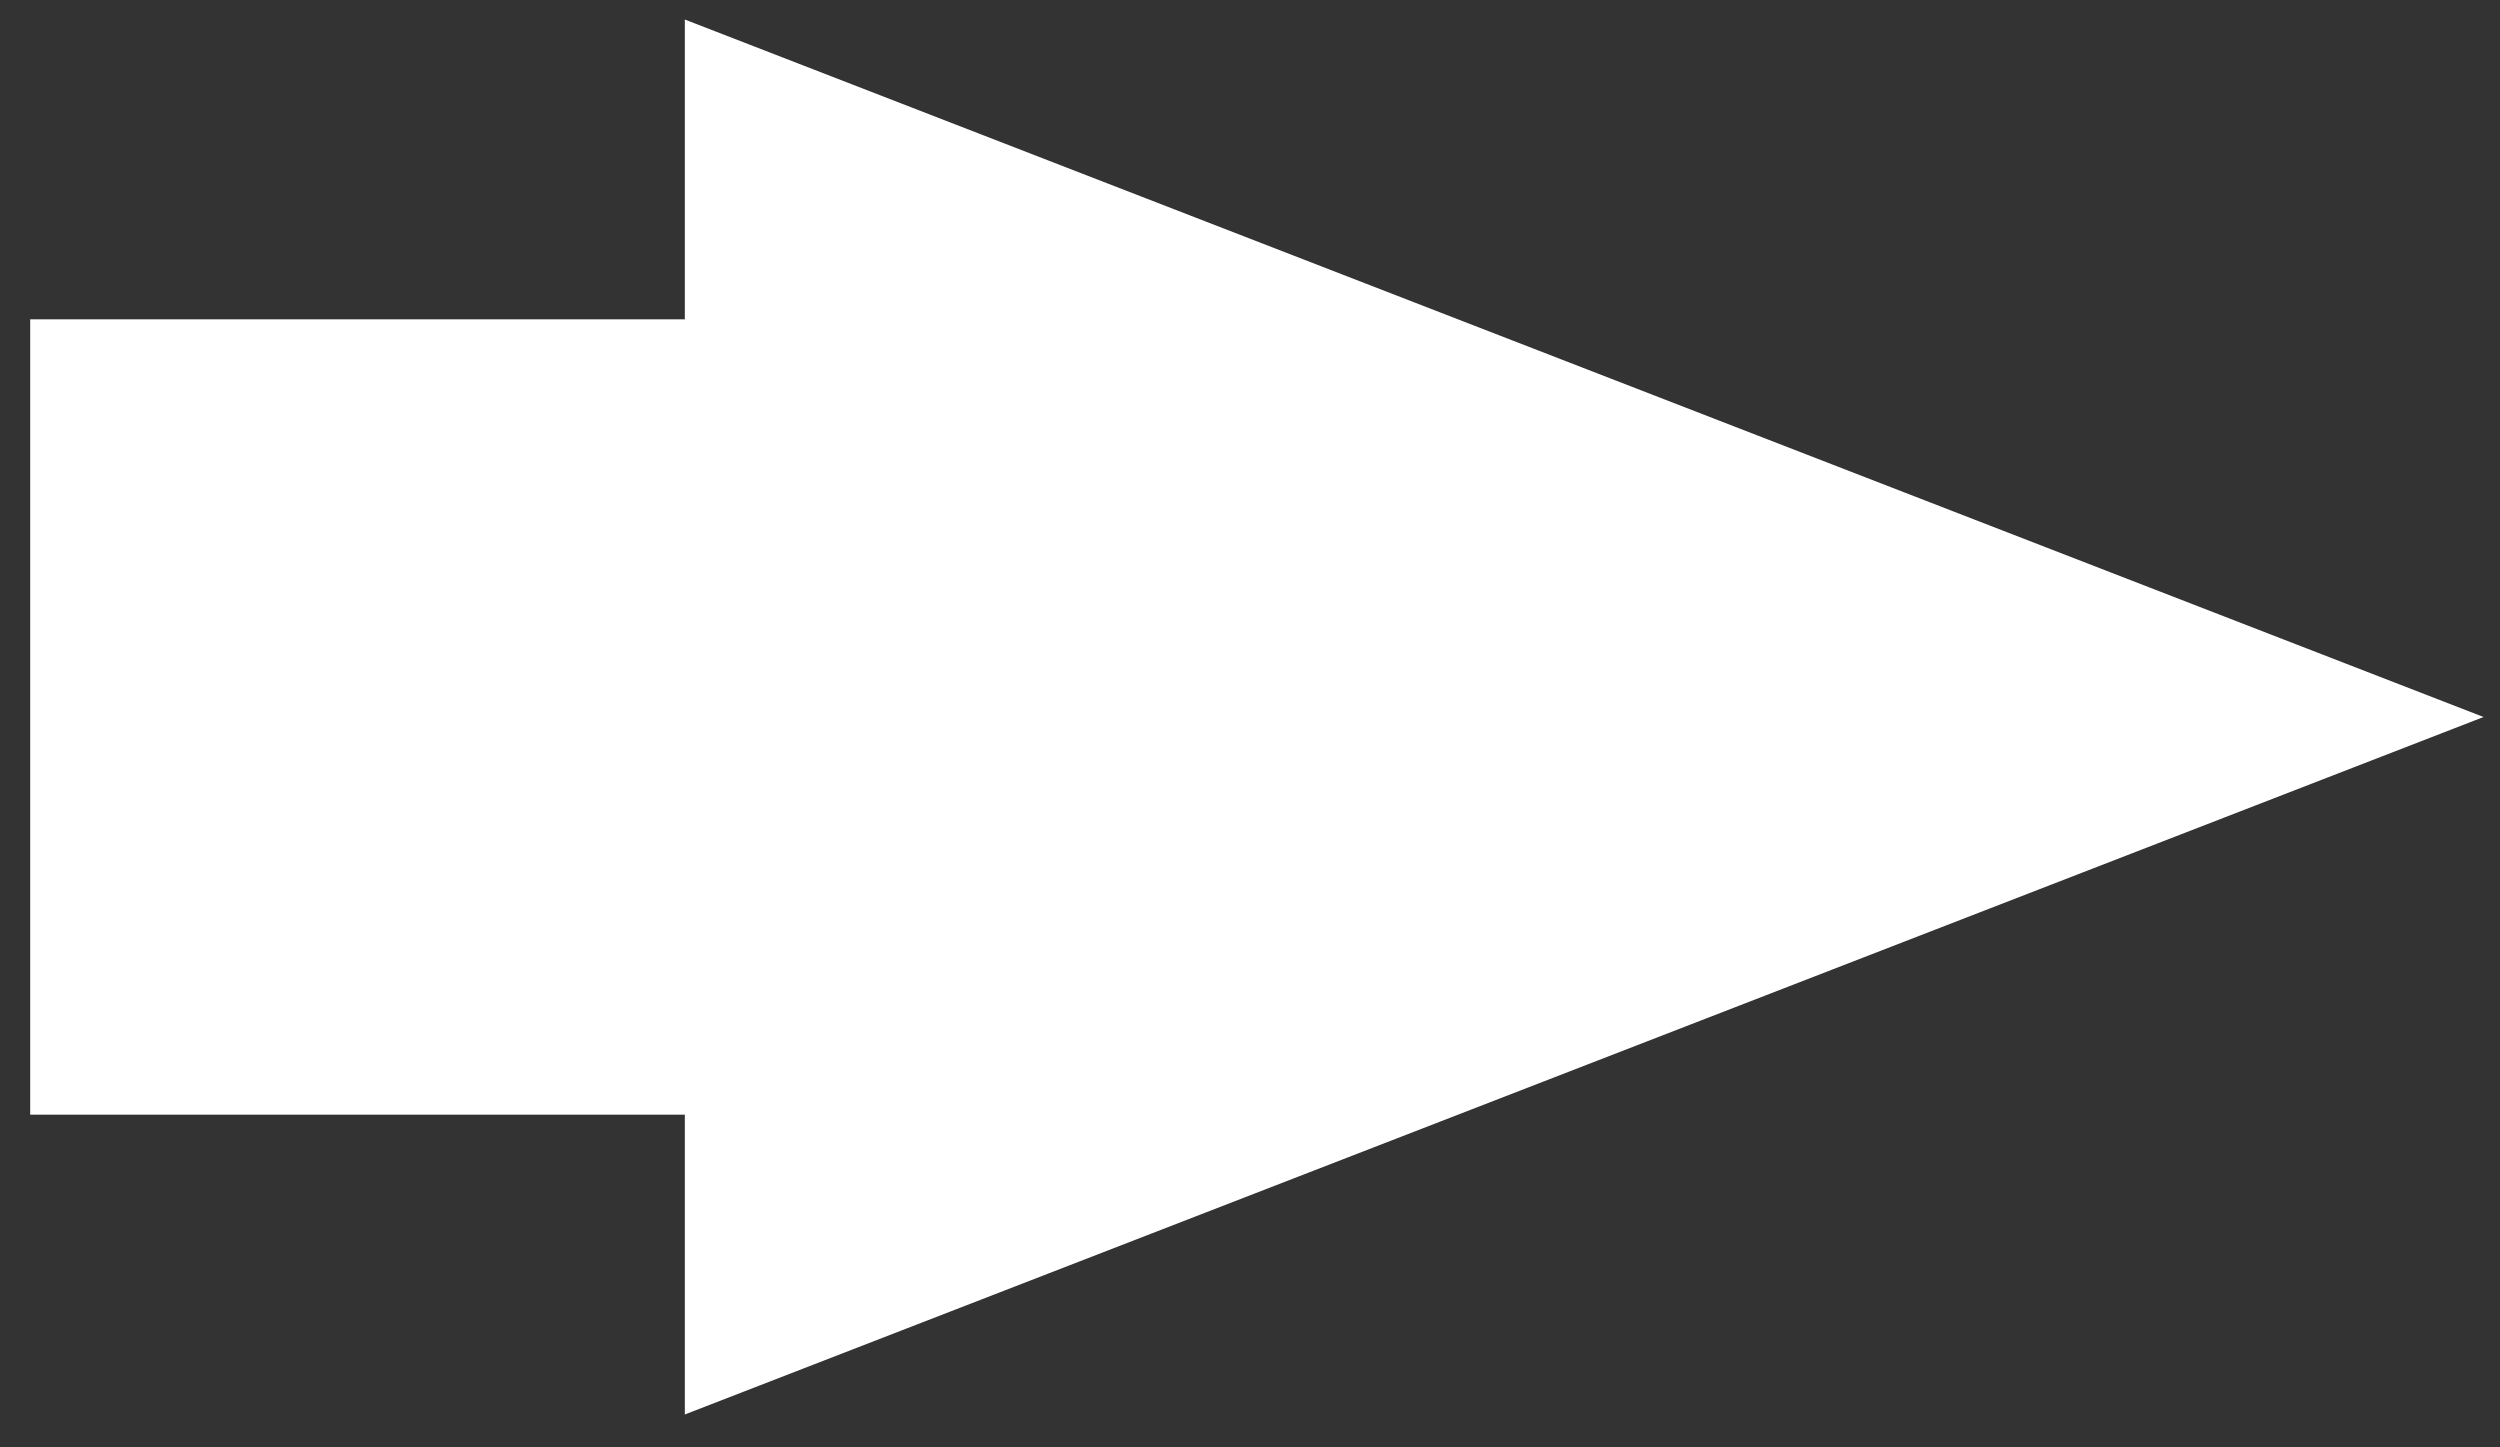 <?xml version="1.0" encoding="UTF-8" standalone="no"?>
<svg width="76px" height="44px" viewBox="0 0 76 44" version="1.1" xmlns="http://www.w3.org/2000/svg" xmlns:xlink="http://www.w3.org/1999/xlink" xmlns:sketch="http://www.bohemiancoding.com/sketch/ns">
    <rect x="0" y="0" width="76" height="44" fill="#333333" stroke="none"/>
    <!-- Generator: Sketch 3.3.2 (12043) - http://www.bohemiancoding.com/sketch -->
    <title>choose-arrow</title>
    <desc>Created with Sketch.</desc>
    <defs></defs>
    <g id="Page-1" stroke="none" stroke-width="1" fill="none" fill-rule="evenodd" sketch:type="MSPage">
        <path d="M20.819,9.708 L0.918,9.708 L0.918,33.886 L20.819,33.886 L20.819,43 L75.5,21.797 L20.819,0.594 L20.819,9.708 Z" id="Rectangle-1" fill="#FFFFFF" sketch:type="MSShapeGroup"></path>
    </g>
</svg>